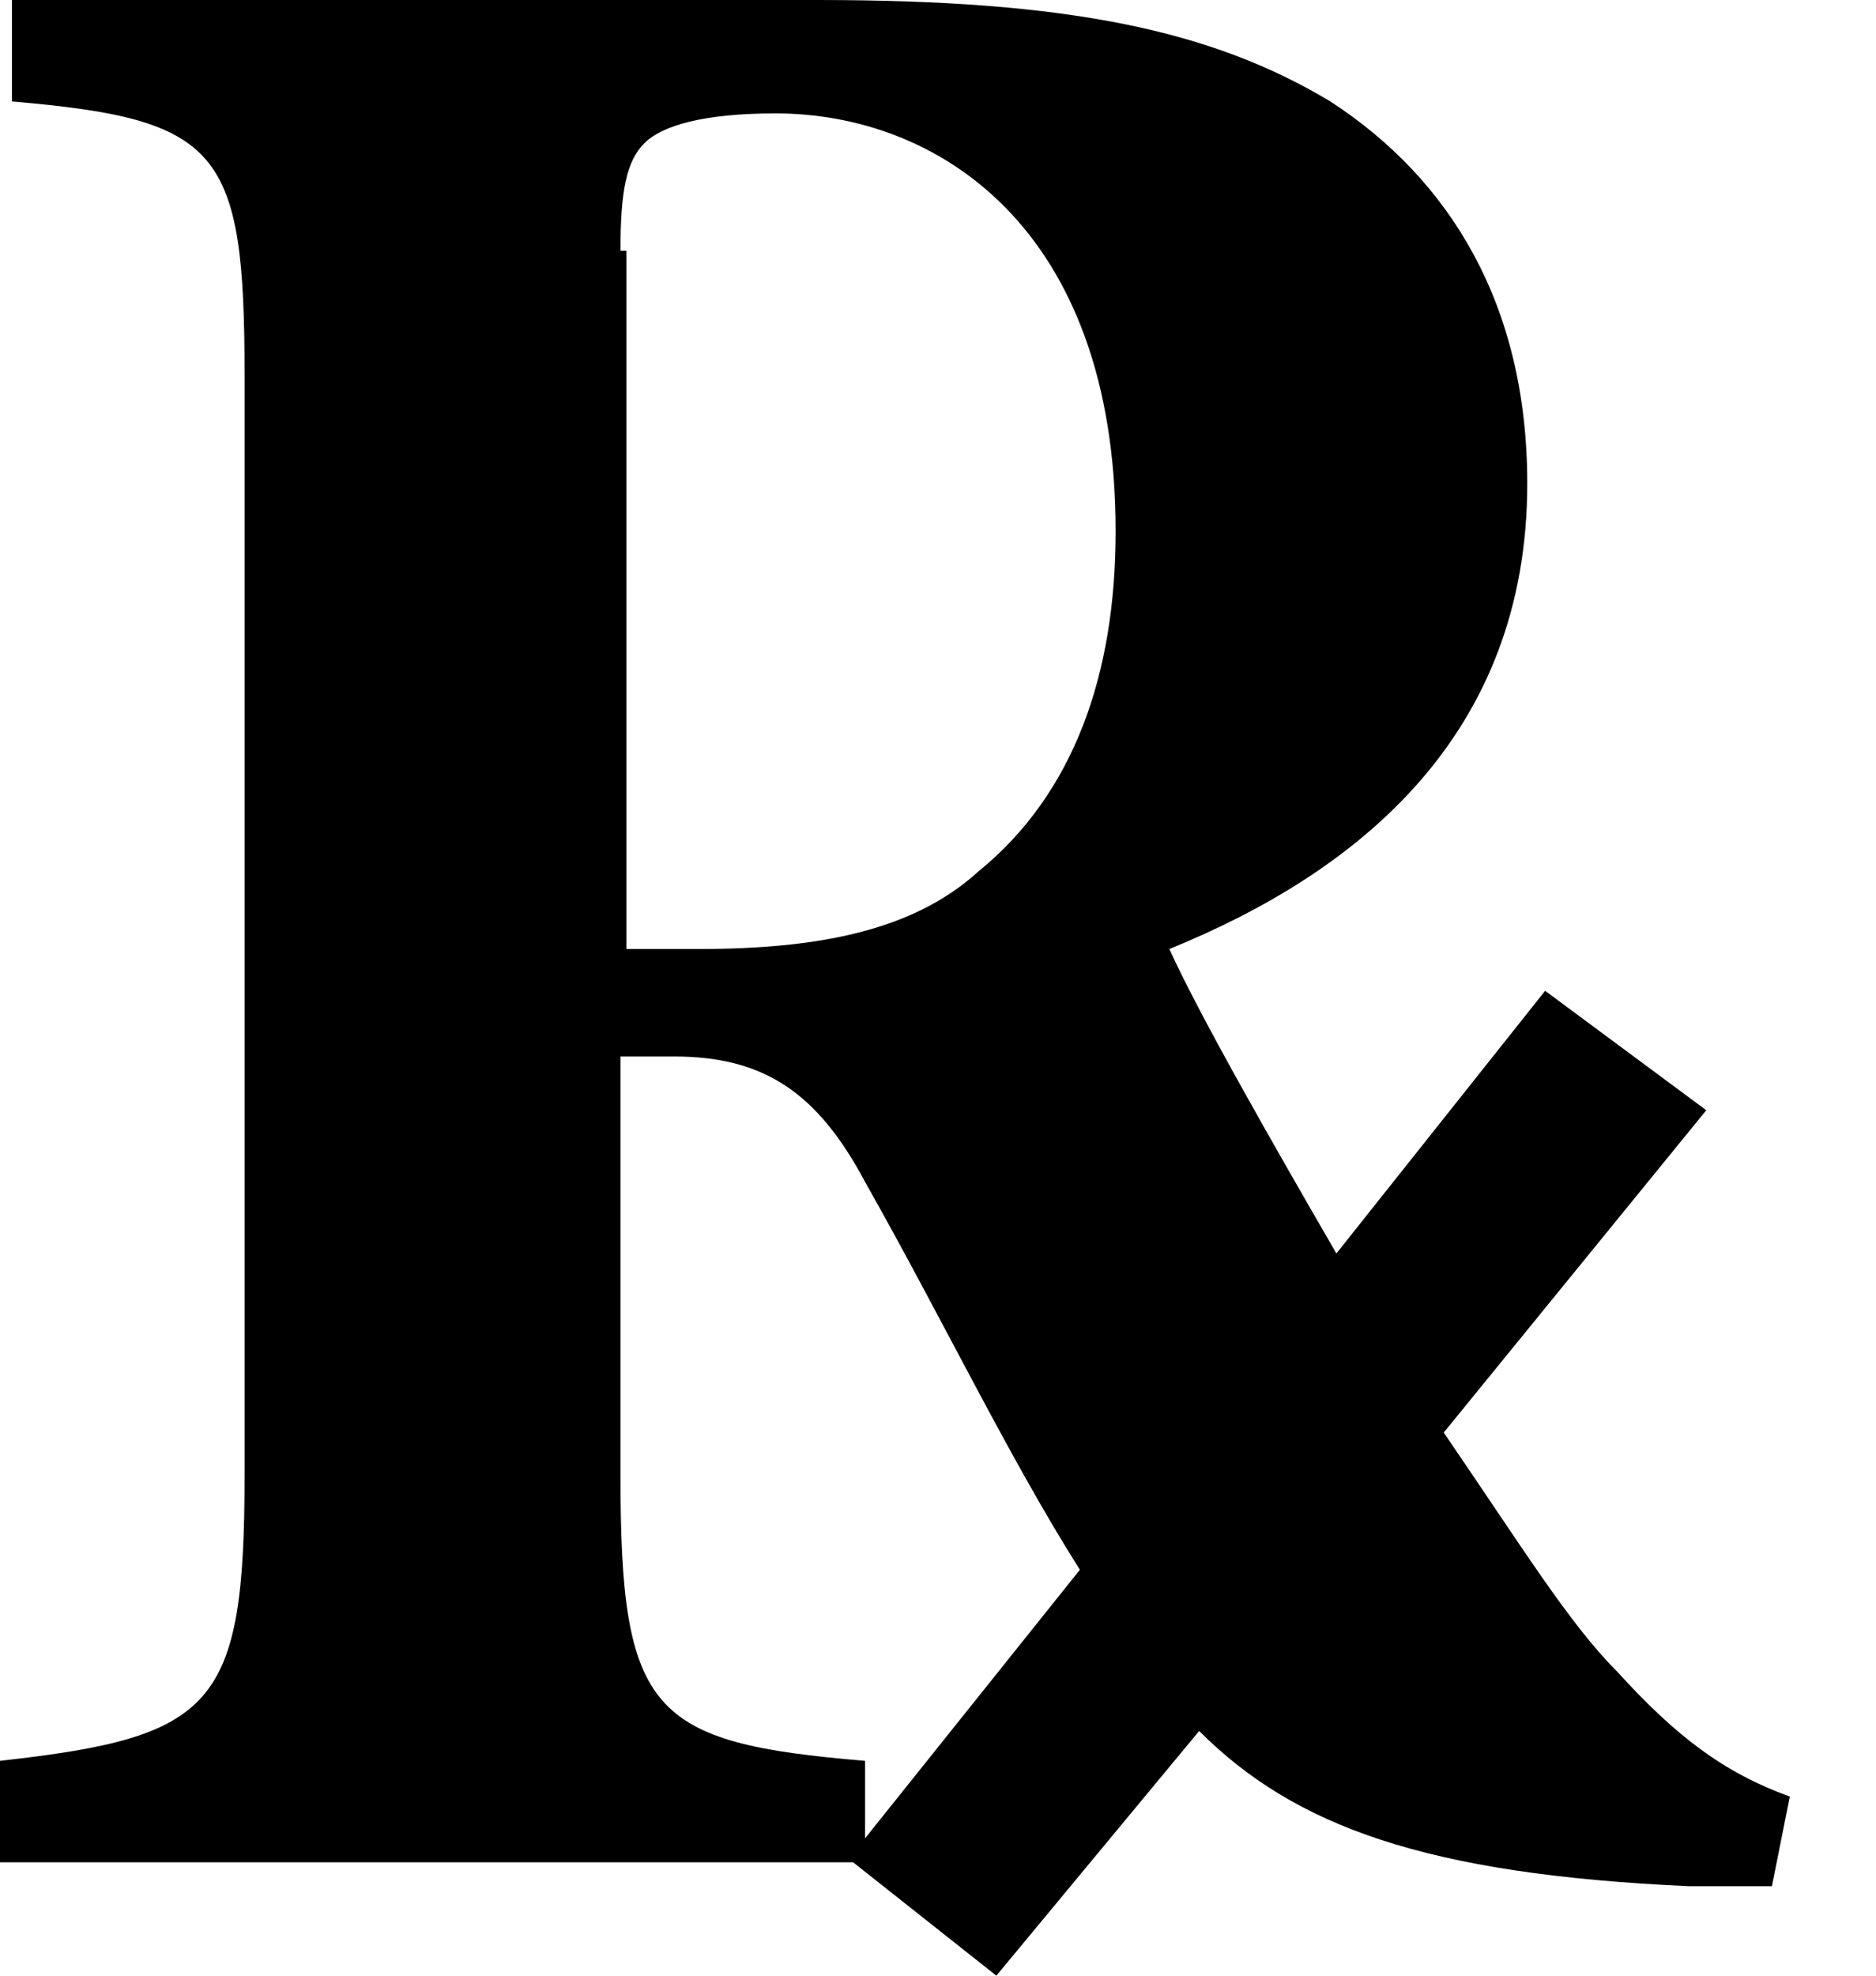<svg width="19" height="20" viewBox="0 0 19 20" fill="none" xmlns="http://www.w3.org/2000/svg">
<g clip-path="url(#clip0)">
<path d="M16.375 16.918C15.891 16.435 15.408 15.649 14.622 14.502L17.281 11.239L15.649 10.03L13.535 12.689C12.87 11.541 12.145 10.272 11.843 9.607C13.776 8.822 15.468 7.432 15.468 4.894C15.468 3.082 14.683 1.813 13.474 1.027C12.266 0.302 10.816 0 8.278 0H0.121V1.027C2.236 1.208 2.477 1.511 2.477 3.807V14.925C2.477 17.281 2.175 17.583 0 17.825V18.852H8.64L10.091 20L12.145 17.523C13.112 18.489 14.441 18.973 17.1 19.094C17.462 19.094 17.825 19.094 17.946 19.094L18.127 18.187C17.462 17.946 16.979 17.583 16.375 16.918ZM6.284 2.538C6.284 1.934 6.344 1.631 6.526 1.45C6.707 1.269 7.13 1.148 7.855 1.148C9.486 1.148 11.299 2.296 11.299 5.378C11.299 6.828 10.876 8.036 9.909 8.822C9.245 9.426 8.278 9.607 7.069 9.607H6.344V2.538H6.284ZM8.761 18.61V17.825C6.586 17.643 6.284 17.341 6.284 14.925V10.695H6.828C7.734 10.695 8.278 11.057 8.761 11.964C9.547 13.354 10.211 14.743 10.937 15.891L8.761 18.61Z" fill="black"/>
</g>
<defs>
<clipPath id="clip0">
<rect width="18.127" height="20" fill="white"/>
</clipPath>
</defs>
</svg>
